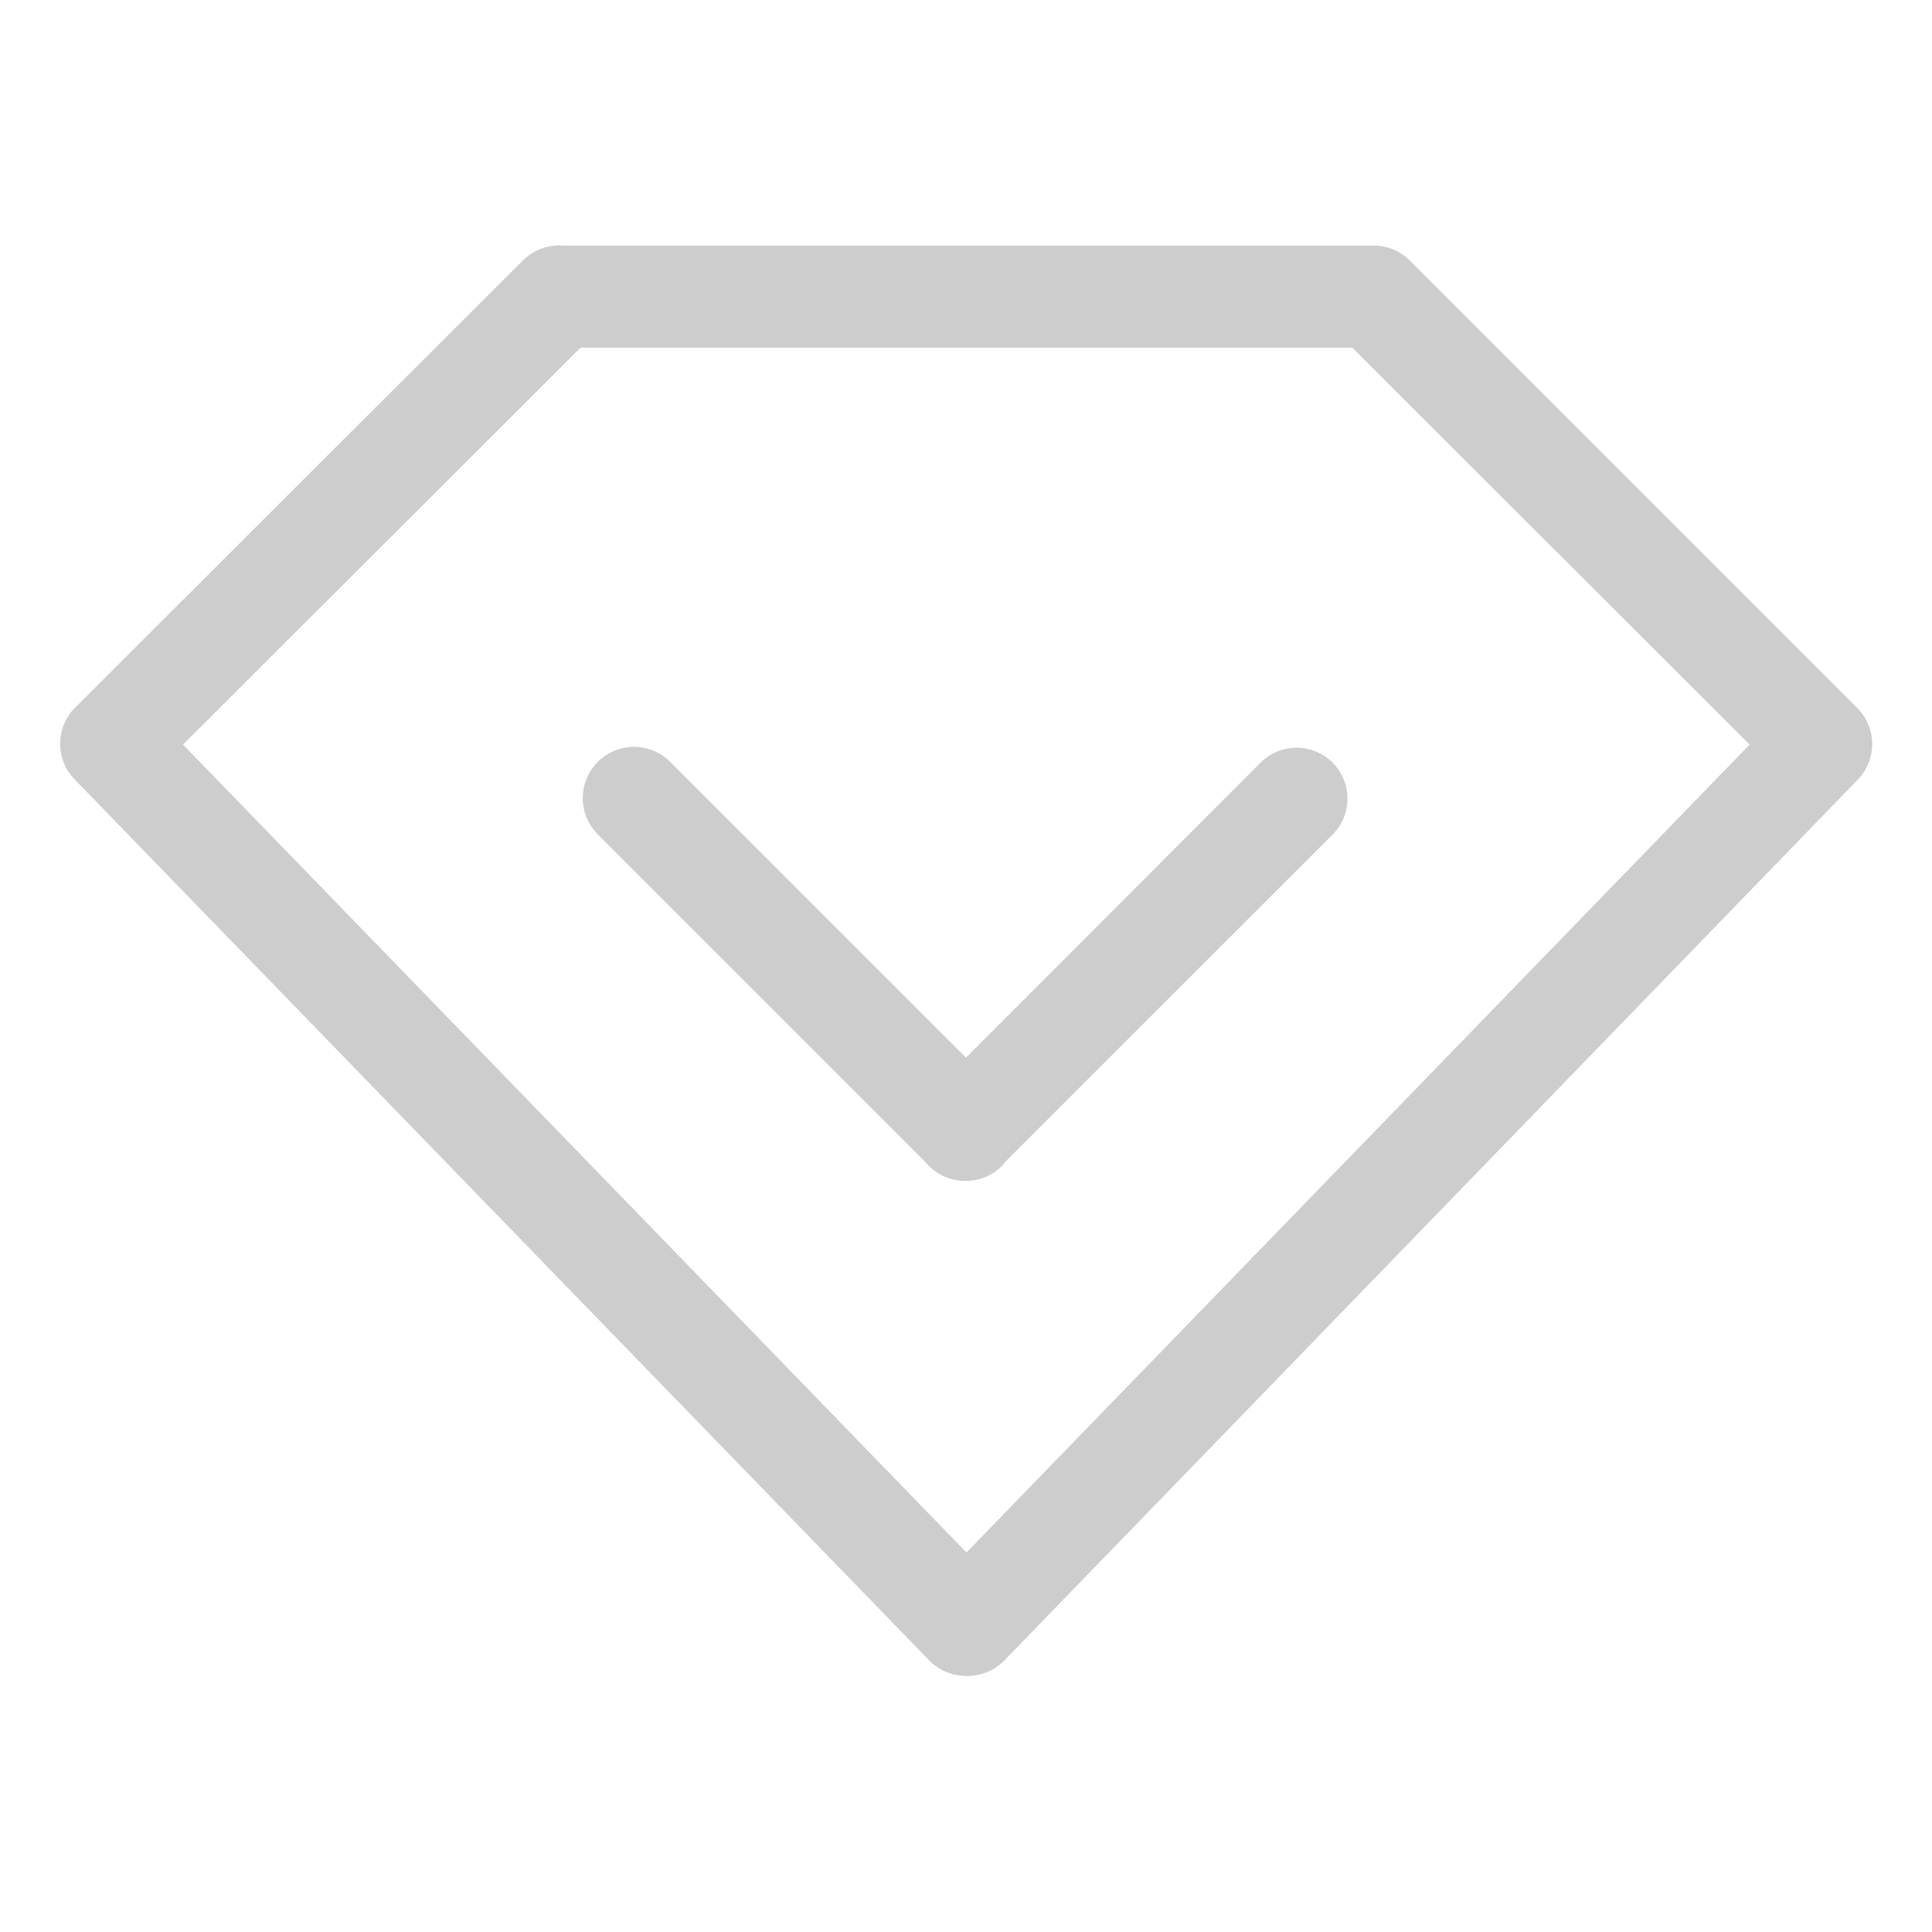 <?xml version="1.0" standalone="no"?><!DOCTYPE svg PUBLIC "-//W3C//DTD SVG 1.1//EN" "http://www.w3.org/Graphics/SVG/1.1/DTD/svg11.dtd"><svg class="icon" width="200px" height="200.00px" viewBox="0 0 1024 1024" version="1.1" xmlns="http://www.w3.org/2000/svg"><path fill="#cdcdcd" d="M512.528 888.224a27.072 27.072 0 0 1-19.2-45.84l434.016-447.744-210.624-210.384H296a27.072 27.072 0 0 1 0-54.096h432a26.976 26.976 0 0 1 19.2 7.92l237.168 237.168a27.024 27.024 0 0 1 0.336 37.92l-452.256 466.8a26.976 26.976 0 0 1-19.776 8.256z"  /><path fill="#cdcdcd" d="M511.616 888.224a26.976 26.976 0 0 1-19.2-8.256L39.632 413.168a27.072 27.072 0 0 1 0-37.92L277.088 138.08a27.024 27.024 0 0 1 38.4 38.4L96.992 394.64 531.2 842.384a27.024 27.024 0 0 1-19.2 45.84z"  /><path fill="#cdcdcd" d="M706.928 404.864a27.024 27.024 0 0 0-38.4-1.056L512 560.576 355.232 403.808a27.12 27.12 0 0 0-38.4 38.4l173.76 173.76a26.88 26.88 0 0 0 21.168 9.936 27.12 27.12 0 0 0 19.584-8.208c0.576-0.624 1.008-1.296 1.536-1.968l173.808-173.76a27.024 27.024 0 0 0 0.24-37.104z"  /></svg>